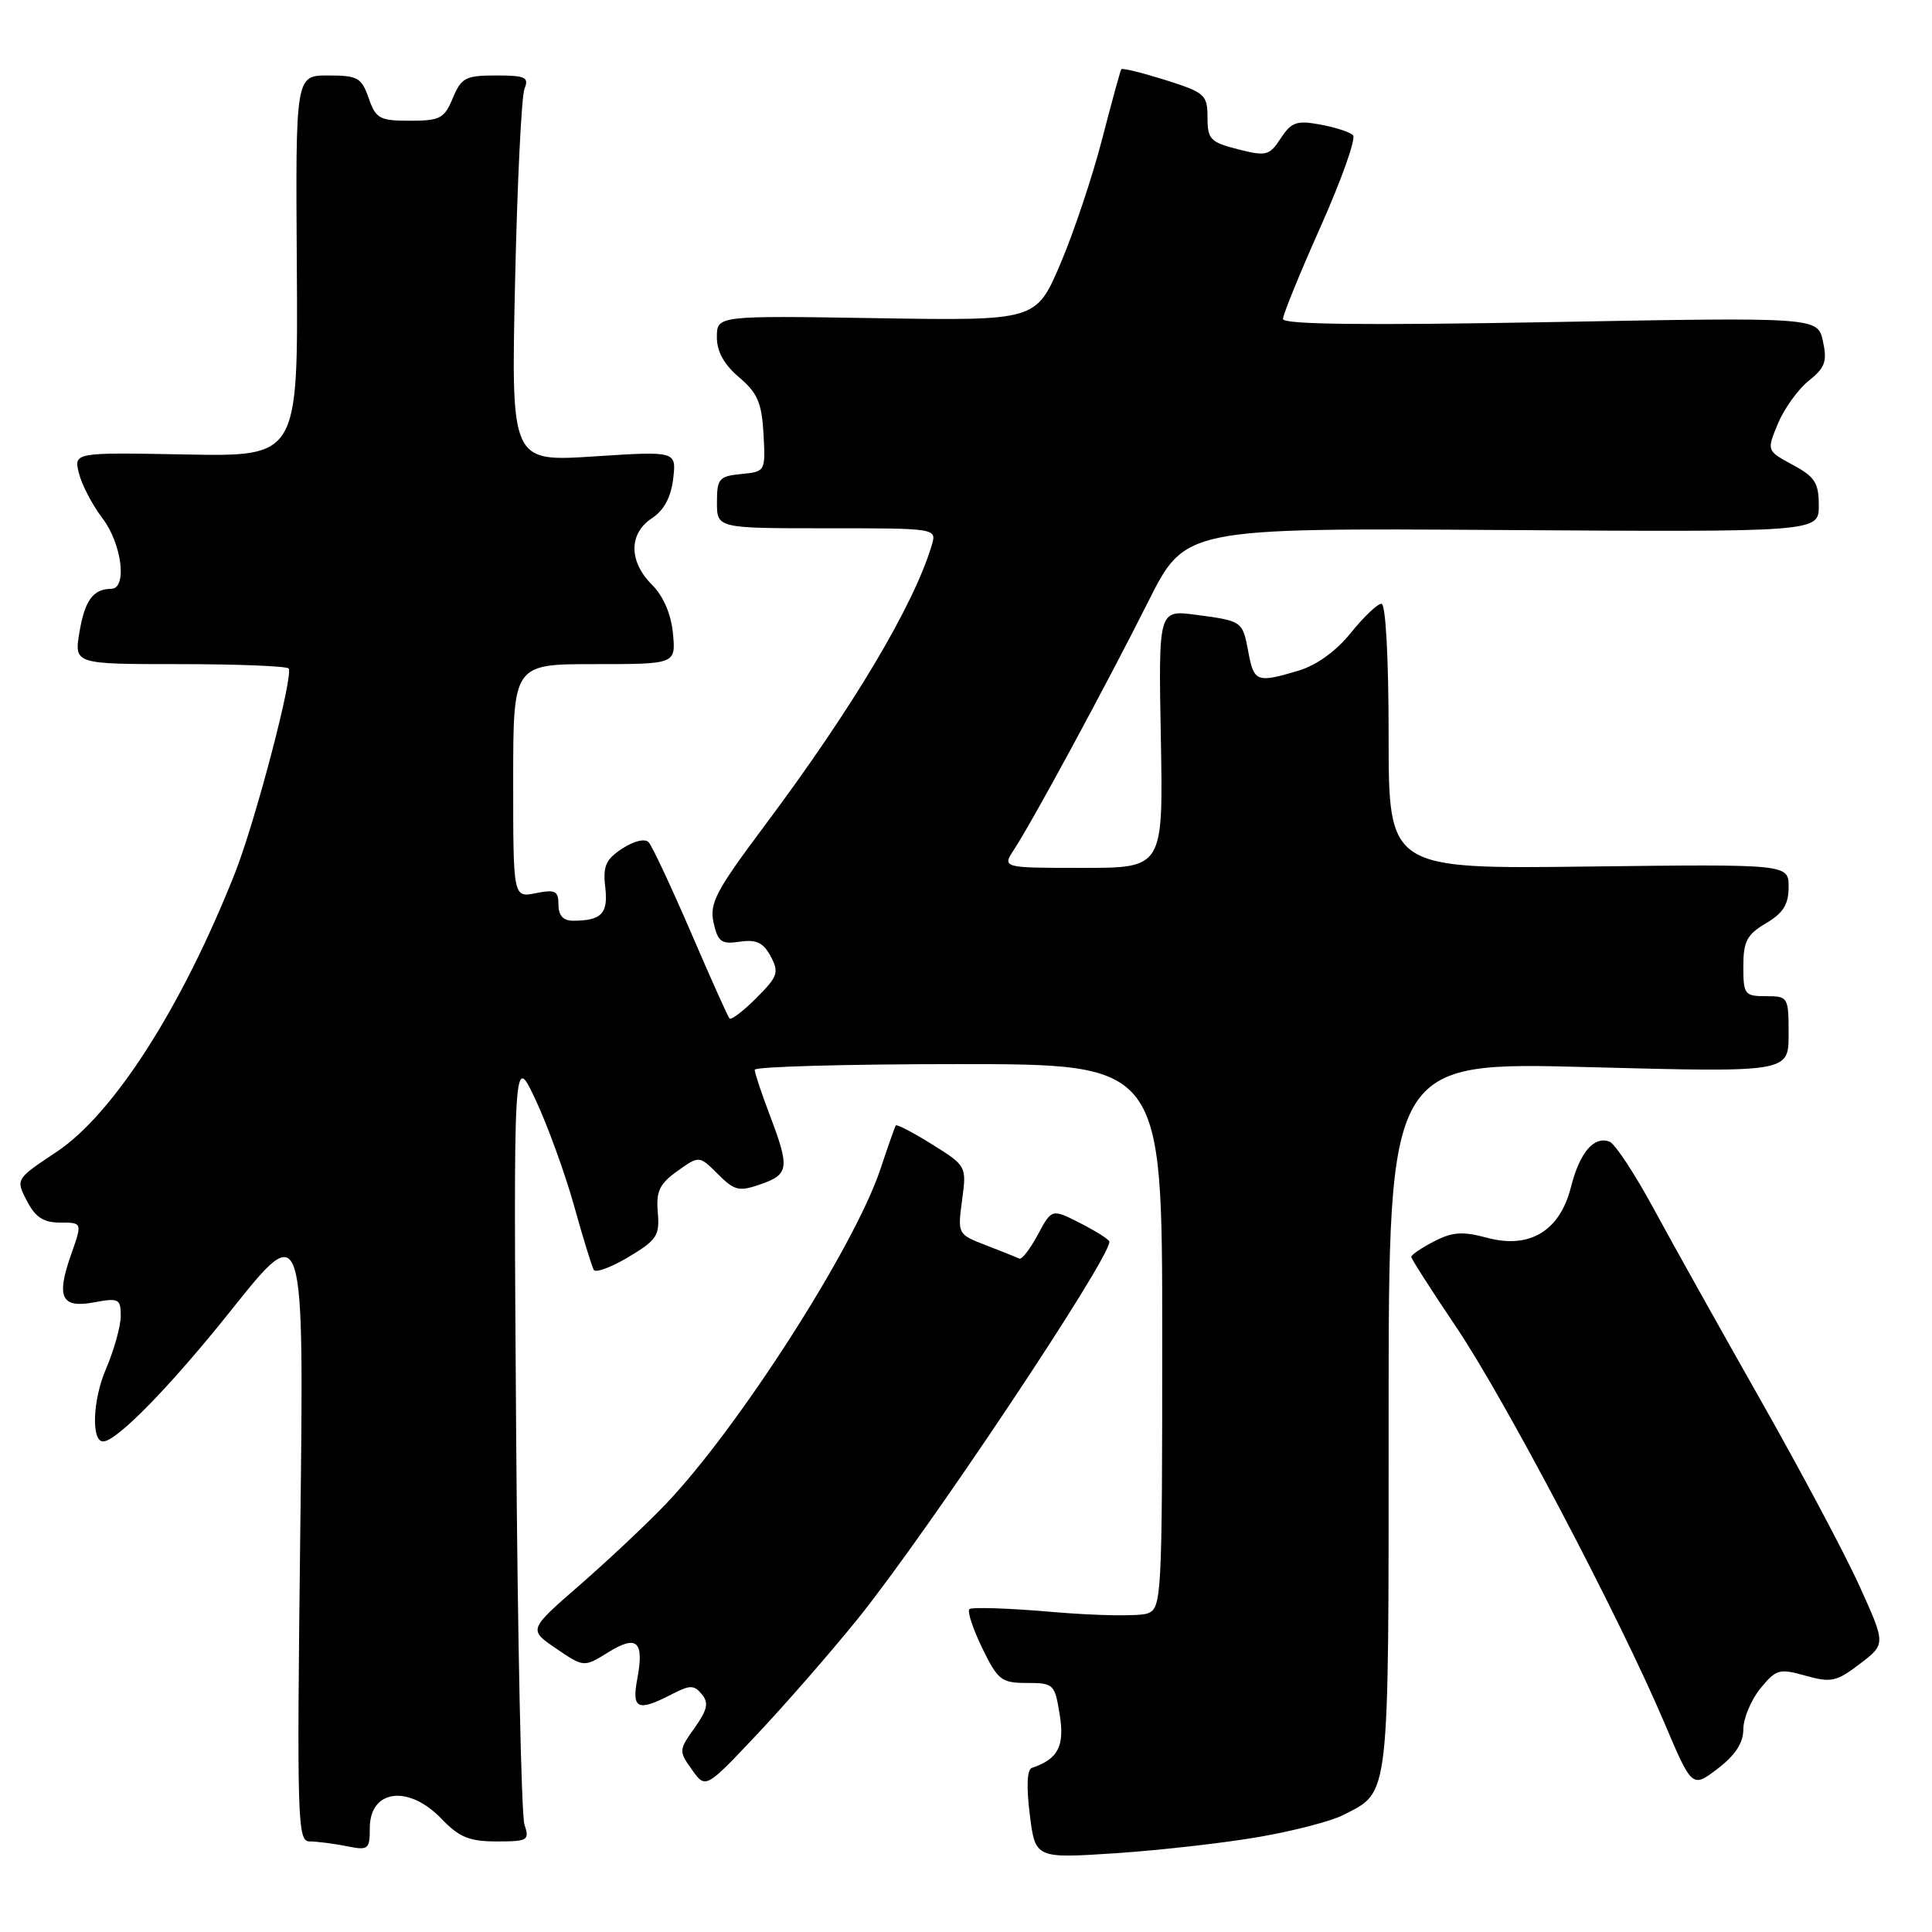 <?xml version="1.0" encoding="UTF-8" standalone="no"?>
<!DOCTYPE svg PUBLIC "-//W3C//DTD SVG 1.1//EN" "http://www.w3.org/Graphics/SVG/1.1/DTD/svg11.dtd" >
<svg xmlns="http://www.w3.org/2000/svg" xmlns:xlink="http://www.w3.org/1999/xlink" version="1.1" viewBox="0 0 256 256">
 <g >
 <path fill="currentColor"
d=" M 166.84 243.40 C 171.43 242.61 176.46 241.30 178.03 240.48 C 184.20 237.30 184.00 239.04 184.00 187.62 C 184.00 140.69 184.00 140.69 210.50 141.40 C 237.00 142.10 237.00 142.10 237.00 137.05 C 237.00 132.11 236.94 132.00 234.00 132.00 C 231.17 132.00 231.00 131.77 231.00 128.06 C 231.00 124.74 231.47 123.83 234.00 122.34 C 236.28 120.99 237.00 119.85 237.00 117.53 C 237.00 114.50 237.00 114.50 210.50 114.82 C 184.00 115.15 184.00 115.15 184.00 97.57 C 184.00 87.10 183.61 80.00 183.05 80.00 C 182.52 80.00 180.70 81.74 178.99 83.86 C 177.07 86.26 174.45 88.15 172.08 88.86 C 166.56 90.51 166.16 90.37 165.43 86.49 C 164.64 82.27 164.66 82.29 158.44 81.46 C 153.50 80.81 153.50 80.81 153.82 97.90 C 154.13 115.00 154.13 115.00 143.45 115.00 C 132.77 115.00 132.77 115.00 134.39 112.53 C 136.86 108.76 146.63 90.70 152.13 79.75 C 157.04 69.96 157.04 69.96 199.02 70.23 C 241.00 70.50 241.00 70.50 241.00 66.98 C 241.00 63.99 240.48 63.17 237.54 61.59 C 234.09 59.73 234.09 59.73 235.59 56.12 C 236.42 54.13 238.26 51.58 239.67 50.45 C 241.84 48.72 242.13 47.89 241.55 45.21 C 240.85 42.03 240.85 42.03 205.42 42.68 C 180.91 43.12 170.00 43.00 170.00 42.27 C 170.00 41.69 172.26 36.14 175.03 29.94 C 177.79 23.73 179.71 18.32 179.28 17.91 C 178.85 17.49 176.89 16.86 174.92 16.50 C 171.83 15.93 171.11 16.18 169.71 18.32 C 168.20 20.63 167.79 20.73 164.04 19.78 C 160.38 18.85 160.00 18.46 160.00 15.56 C 160.00 12.56 159.66 12.26 154.41 10.60 C 151.34 9.64 148.72 8.99 148.58 9.17 C 148.45 9.35 147.30 13.55 146.02 18.50 C 144.74 23.45 142.25 30.88 140.49 35.00 C 137.28 42.50 137.28 42.50 116.14 42.16 C 95.00 41.82 95.00 41.82 94.99 44.66 C 94.98 46.58 95.94 48.31 97.94 50.00 C 100.37 52.06 100.94 53.38 101.17 57.50 C 101.44 62.47 101.42 62.50 98.22 62.81 C 95.28 63.10 95.00 63.42 95.00 66.56 C 95.00 70.00 95.00 70.00 109.57 70.00 C 124.13 70.00 124.13 70.00 123.46 72.25 C 121.06 80.26 112.99 93.80 101.32 109.40 C 94.87 118.02 93.99 119.68 94.55 122.25 C 95.12 124.81 95.58 125.14 98.03 124.78 C 100.22 124.46 101.14 124.90 102.12 126.72 C 103.26 128.85 103.07 129.39 100.22 132.24 C 98.49 133.98 96.88 135.20 96.66 134.95 C 96.44 134.70 94.13 129.55 91.53 123.50 C 88.92 117.45 86.41 112.10 85.95 111.60 C 85.46 111.08 84.00 111.43 82.45 112.44 C 80.27 113.87 79.87 114.77 80.20 117.56 C 80.61 121.06 79.70 122.00 75.92 122.00 C 74.63 122.00 74.00 121.30 74.00 119.88 C 74.00 118.05 73.58 117.83 71.00 118.35 C 68.00 118.95 68.00 118.95 68.00 103.47 C 68.00 88.00 68.00 88.00 78.78 88.00 C 89.55 88.00 89.55 88.00 89.17 83.93 C 88.92 81.36 87.90 78.99 86.39 77.48 C 83.30 74.40 83.30 70.69 86.38 68.67 C 87.98 67.62 88.91 65.89 89.20 63.44 C 89.63 59.77 89.63 59.77 78.67 60.48 C 67.72 61.19 67.72 61.19 68.25 37.34 C 68.54 24.23 69.10 12.71 69.50 11.75 C 70.12 10.24 69.61 10.00 65.73 10.00 C 61.69 10.00 61.12 10.30 60.00 13.00 C 58.88 15.69 58.31 16.00 54.33 16.00 C 50.30 16.00 49.80 15.72 48.85 13.00 C 47.91 10.29 47.39 10.00 43.48 10.00 C 39.16 10.00 39.16 10.00 39.33 35.25 C 39.50 60.50 39.50 60.50 24.63 60.22 C 9.77 59.94 9.77 59.94 10.46 62.72 C 10.84 64.25 12.25 66.93 13.58 68.68 C 16.15 72.06 16.89 77.99 14.75 78.02 C 12.34 78.04 11.24 79.54 10.53 83.75 C 9.82 88.00 9.82 88.00 23.75 88.00 C 31.40 88.00 37.92 88.26 38.24 88.57 C 38.96 89.30 33.84 108.85 31.12 115.72 C 24.09 133.48 15.03 147.63 7.48 152.64 C 2.07 156.24 2.07 156.24 3.56 159.12 C 4.69 161.30 5.76 162.00 7.98 162.00 C 10.91 162.00 10.91 162.00 9.43 166.21 C 7.41 171.93 8.12 173.39 12.51 172.56 C 15.73 171.96 16.00 172.10 16.00 174.37 C 16.00 175.73 15.10 178.93 14.00 181.50 C 12.28 185.52 12.08 191.00 13.66 191.00 C 15.46 191.00 22.64 183.64 30.72 173.50 C 40.29 161.51 40.29 161.51 39.79 202.75 C 39.33 241.35 39.41 244.00 41.02 244.00 C 41.97 244.00 44.16 244.28 45.88 244.62 C 48.82 245.21 49.00 245.08 49.00 242.23 C 49.00 237.11 54.13 236.44 58.50 241.00 C 60.85 243.45 62.19 244.00 65.80 244.00 C 69.95 244.00 70.19 243.86 69.49 241.75 C 69.08 240.51 68.58 217.00 68.39 189.50 C 68.04 139.50 68.04 139.50 70.96 145.71 C 72.56 149.13 74.85 155.43 76.05 159.71 C 77.24 164.00 78.43 167.84 78.68 168.27 C 78.93 168.69 81.01 167.92 83.30 166.55 C 87.03 164.32 87.43 163.72 87.16 160.65 C 86.92 157.84 87.39 156.86 89.76 155.17 C 92.65 153.11 92.65 153.11 95.12 155.57 C 97.33 157.78 97.92 157.92 100.79 156.92 C 104.55 155.61 104.66 154.77 102.00 147.76 C 100.90 144.87 100.00 142.16 100.00 141.75 C 100.00 141.34 112.15 141.00 127.00 141.00 C 154.00 141.00 154.00 141.00 154.00 177.03 C 154.00 211.86 153.93 213.09 152.05 213.79 C 150.97 214.18 145.35 214.10 139.54 213.60 C 133.73 213.09 128.74 212.93 128.45 213.22 C 128.15 213.52 128.92 215.84 130.15 218.38 C 132.22 222.63 132.69 223.00 136.07 223.00 C 139.62 223.00 139.77 223.15 140.42 227.23 C 141.09 231.39 140.19 233.10 136.72 234.26 C 136.09 234.47 135.99 236.77 136.45 240.43 C 137.18 246.26 137.18 246.26 147.84 245.56 C 153.70 245.17 162.25 244.20 166.84 243.40 Z  M 113.66 214.50 C 122.77 203.22 147.00 166.91 147.00 164.54 C 147.00 164.26 145.28 163.17 143.19 162.10 C 139.37 160.15 139.37 160.15 137.52 163.60 C 136.49 165.50 135.40 166.93 135.08 166.77 C 134.76 166.62 132.78 165.83 130.69 165.02 C 126.89 163.56 126.88 163.53 127.48 159.03 C 128.09 154.52 128.07 154.49 123.50 151.63 C 120.97 150.05 118.81 148.93 118.69 149.13 C 118.57 149.33 117.64 151.97 116.63 155.00 C 113.15 165.36 97.73 189.37 88.16 199.36 C 85.60 202.03 80.47 206.85 76.76 210.08 C 70.02 215.94 70.02 215.94 73.69 218.44 C 77.37 220.94 77.37 220.94 80.61 218.93 C 84.41 216.58 85.38 217.47 84.44 222.48 C 83.69 226.46 84.50 226.83 88.95 224.53 C 91.43 223.25 91.95 223.24 92.99 224.49 C 93.94 225.63 93.74 226.55 92.04 228.95 C 89.94 231.89 89.93 232.04 91.69 234.50 C 93.50 237.04 93.50 237.04 100.35 229.77 C 104.12 225.77 110.11 218.90 113.66 214.50 Z  M 231.00 229.13 C 231.01 227.68 232.02 225.26 233.25 223.74 C 235.34 221.18 235.76 221.06 239.25 222.04 C 242.63 222.99 243.35 222.83 246.44 220.47 C 249.88 217.85 249.88 217.85 246.40 210.18 C 244.49 205.95 238.58 194.85 233.28 185.50 C 227.98 176.15 221.60 164.74 219.11 160.14 C 216.62 155.54 213.99 151.55 213.28 151.28 C 211.21 150.48 209.31 152.72 208.16 157.29 C 206.69 163.11 202.69 165.53 197.04 164.01 C 193.81 163.14 192.45 163.23 190.02 164.49 C 188.36 165.35 187.00 166.27 187.00 166.54 C 187.00 166.80 189.66 170.95 192.90 175.76 C 199.33 185.28 214.61 214.31 220.51 228.22 C 224.21 236.94 224.21 236.94 227.61 234.35 C 229.94 232.57 231.00 230.94 231.00 229.13 Z "/>
</g>
</svg>